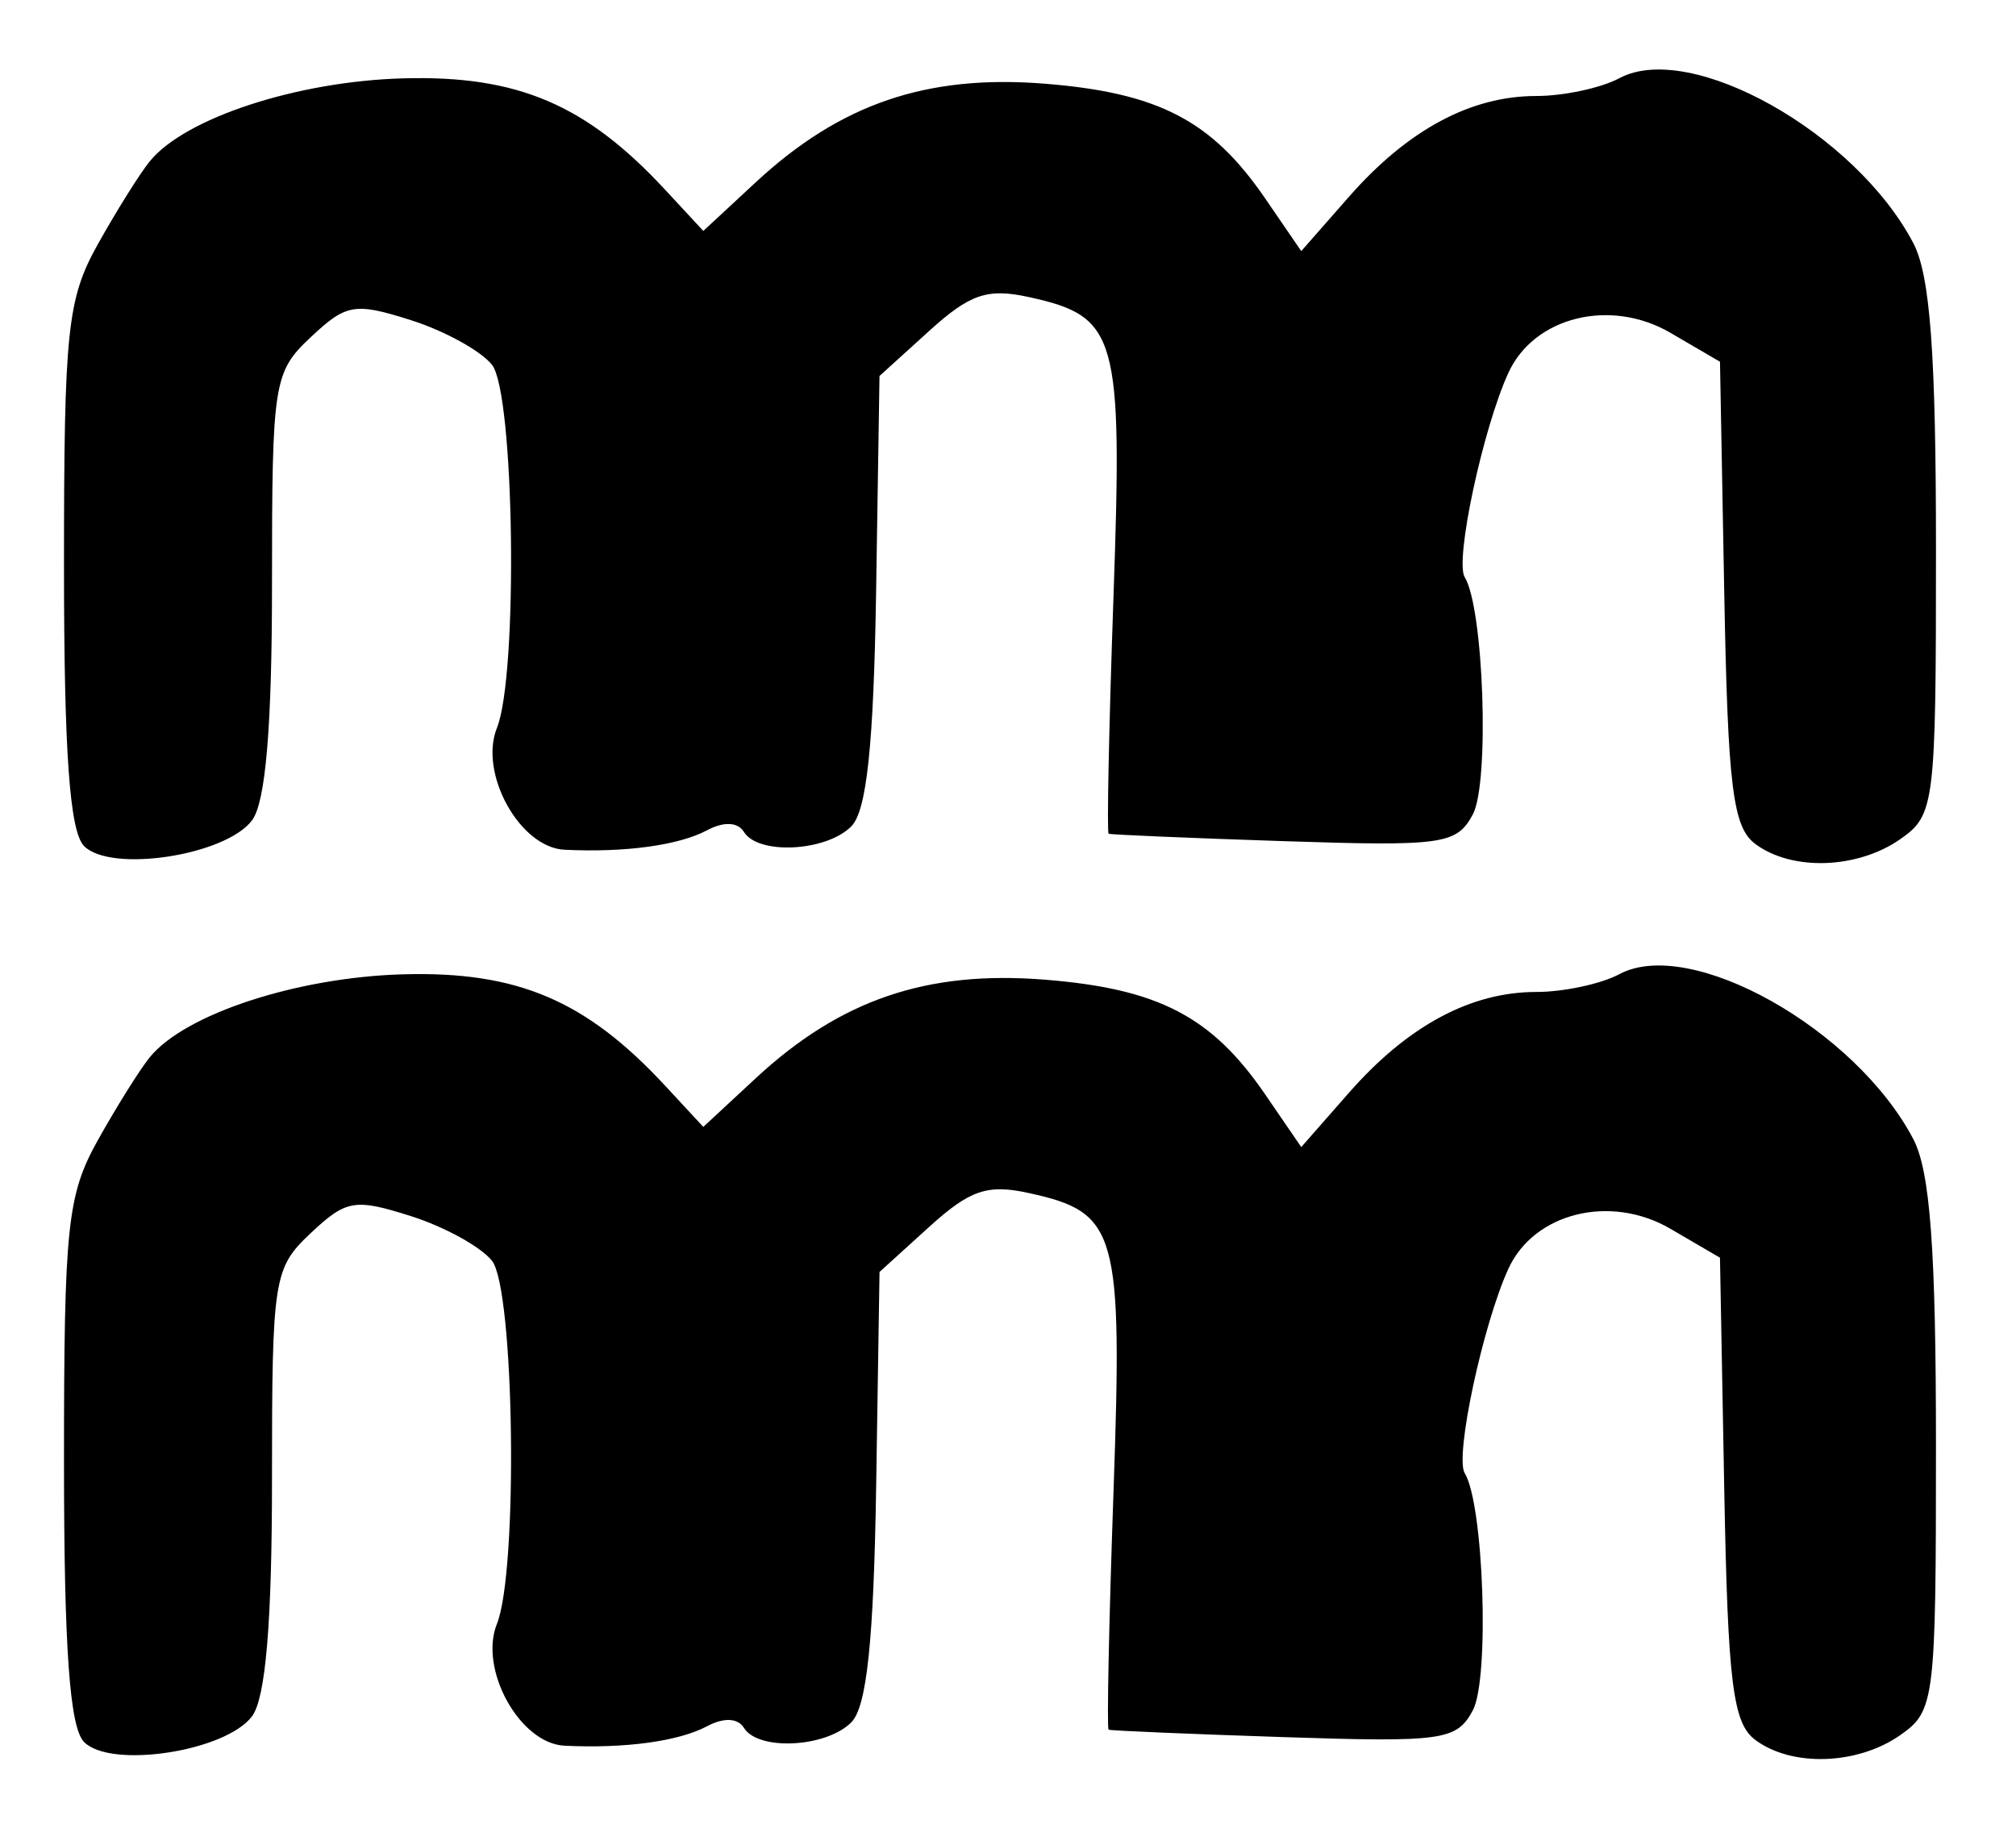 <?xml version="1.0" encoding="UTF-8" standalone="no"?>
<!-- Created with Inkscape (http://www.inkscape.org/) -->

<svg
   version="1.1"
   id="svg22"
   width="168"
   height="152"
   viewBox="0 0 168 152"
   xmlns="http://www.w3.org/2000/svg"
   xmlns:svg="http://www.w3.org/2000/svg">
  <defs
     id="defs26" />
  <g
     id="g28">
    <path
       style="fill:#000000;stroke-width:1.333"
       d="m 7,145.167 c -1.195,-1.219 -1.667,-7.834 -1.667,-23.393 0,-19.574 0.274,-22.185 2.809,-26.733 1.545,-2.772 3.495,-5.888 4.333,-6.924 2.923,-3.611 12.288,-6.678 21.134,-6.921 9.505,-0.262 15.219,2.168 21.805,9.27 l 3.195,3.446 4.362,-4.048 c 7.061,-6.553 14.269,-9.01 24.111,-8.22 9.468,0.76 13.903,3.071 18.349,9.56 l 3.007,4.389 3.978,-4.531 c 4.893,-5.572 10.139,-8.395 15.604,-8.395 2.285,0 5.401,-0.667 6.925,-1.483 5.921,-3.169 19.683,4.555 24.5,13.75 1.404,2.681 1.886,9.219 1.886,25.591 0,21.213 -0.105,22.064 -2.963,24.066 -3.572,2.502 -9.041,2.687 -12.093,0.409 -1.876,-1.401 -2.289,-4.74 -2.588,-20.927 l -0.356,-19.261 -4.127,-2.408 c -4.994,-2.914 -11.361,-1.346 -13.503,3.327 -2.129,4.644 -4.486,15.668 -3.642,17.034 1.585,2.565 2.085,17.139 0.677,19.768 -1.343,2.509 -2.486,2.671 -15.76,2.233 -7.871,-0.26 -14.438,-0.539 -14.592,-0.619 -0.154,-0.081 0.029,-8.997 0.408,-19.813 0.762,-21.759 0.329,-23.289 -7.035,-24.906 -3.472,-0.763 -4.92,-0.272 -8.334,2.825 L 73.294,106 73.013,123.872 c -0.203,12.889 -0.781,18.372 -2.076,19.667 -2.1,2.1 -7.746,2.389 -8.94,0.458 -0.512,-0.829 -1.683,-0.88 -3.079,-0.136 -2.356,1.256 -6.859,1.87 -11.885,1.62 -3.717,-0.185 -7.142,-6.363 -5.624,-10.148 1.783,-4.447 1.465,-27.893 -0.41,-30.265 -0.917,-1.159 -3.962,-2.836 -6.768,-3.725 -4.667,-1.48 -5.377,-1.359 -8.333,1.419 -3.102,2.914 -3.232,3.739 -3.232,20.549 0,11.942 -0.53,18.216 -1.667,19.723 -2.214,2.936 -11.783,4.394 -14,2.133 z M 7,70.5 C 5.805,69.281 5.333,62.666 5.333,47.107 c 0,-19.574 0.274,-22.185 2.809,-26.733 C 9.687,17.602 11.637,14.486 12.475,13.45 15.398,9.839 24.763,6.772 33.61,6.529 43.115,6.268 48.829,8.697 55.415,15.799 l 3.195,3.446 4.362,-4.048 C 70.032,8.644 77.24,6.187 87.082,6.977 c 9.468,0.76 13.903,3.071 18.349,9.56 l 3.007,4.389 3.978,-4.531 C 117.31,10.823 122.557,8 128.021,8 c 2.285,0 5.401,-0.667 6.925,-1.483 5.921,-3.169 19.683,4.555 24.5,13.75 1.404,2.681 1.886,9.219 1.886,25.591 0,21.213 -0.105,22.064 -2.963,24.066 -3.572,2.502 -9.041,2.687 -12.093,0.409 -1.876,-1.401 -2.289,-4.74 -2.588,-20.927 l -0.356,-19.261 -4.127,-2.408 c -4.994,-2.914 -11.361,-1.346 -13.503,3.327 -2.129,4.644 -4.486,15.668 -3.642,17.034 1.585,2.565 2.085,17.139 0.677,19.768 -1.343,2.509 -2.486,2.671 -15.76,2.233 -7.871,-0.26 -14.438,-0.539 -14.592,-0.619 -0.154,-0.081 0.029,-8.997 0.408,-19.813 0.762,-21.759 0.329,-23.289 -7.035,-24.906 -3.472,-0.763 -4.92,-0.272 -8.334,2.825 l -4.132,3.748 -0.281,17.872 c -0.203,12.889 -0.781,18.372 -2.076,19.667 -2.1,2.1 -7.746,2.389 -8.94,0.458 C 61.486,68.501 60.315,68.45 58.919,69.194 56.563,70.45 52.06,71.064 47.034,70.814 43.317,70.629 39.893,64.451 41.41,60.667 43.193,56.22 42.876,32.774 41,30.402 c -0.917,-1.159 -3.962,-2.836 -6.768,-3.725 -4.667,-1.48 -5.377,-1.359 -8.333,1.419 -3.102,2.914 -3.232,3.739 -3.232,20.549 0,11.942 -0.53,18.216 -1.667,19.723 -2.214,2.936 -11.783,4.394 -14,2.133 z"
       id="path962" />
  </g>
</svg>
